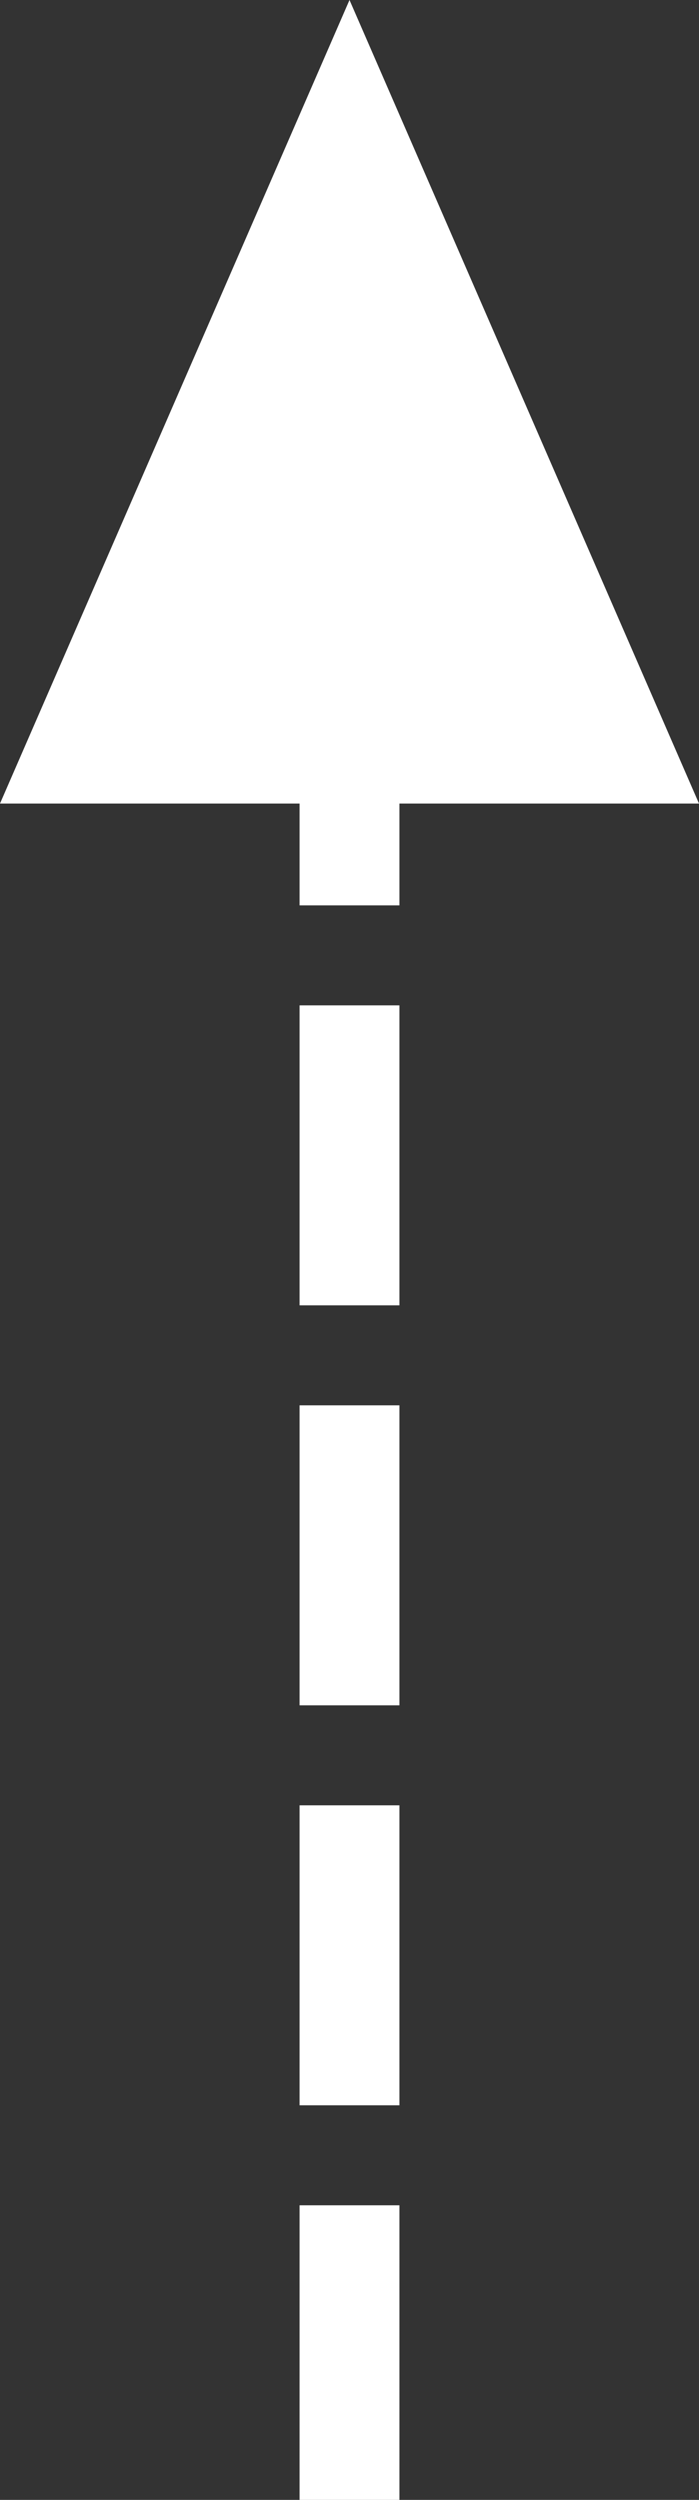 <?xml version="1.0" encoding="UTF-8"?>
<svg width="7px" height="25px" viewBox="0 0 7 25" version="1.1" xmlns="http://www.w3.org/2000/svg" xmlns:xlink="http://www.w3.org/1999/xlink">
    <rect x="0" y="0" width="7" height="25" fill="#333333" stroke="none"/>
    <!-- Generator: Sketch 42 (36781) - http://www.bohemiancoding.com/sketch -->
    <title>Group 31</title>
    <desc>Created with Sketch.</desc>
    <defs></defs>
    <g id="Page-1" stroke="none" stroke-width="1" fill="none" fill-rule="evenodd">
        <g id="Desktop-HD" transform="translate(-755, -980)">
            <g id="Group-31" transform="translate(755, 980)">
                <path d="M3.5,24.554 L3.5,2.232" id="Line" stroke="#FFFFFF" stroke-linecap="square" stroke-dasharray="2"></path>
                <polygon id="Triangle-2" fill="#FFFFFF" points="3.5 0 7 8.036 0 8.036"></polygon>
            </g>
        </g>
    </g>
</svg>